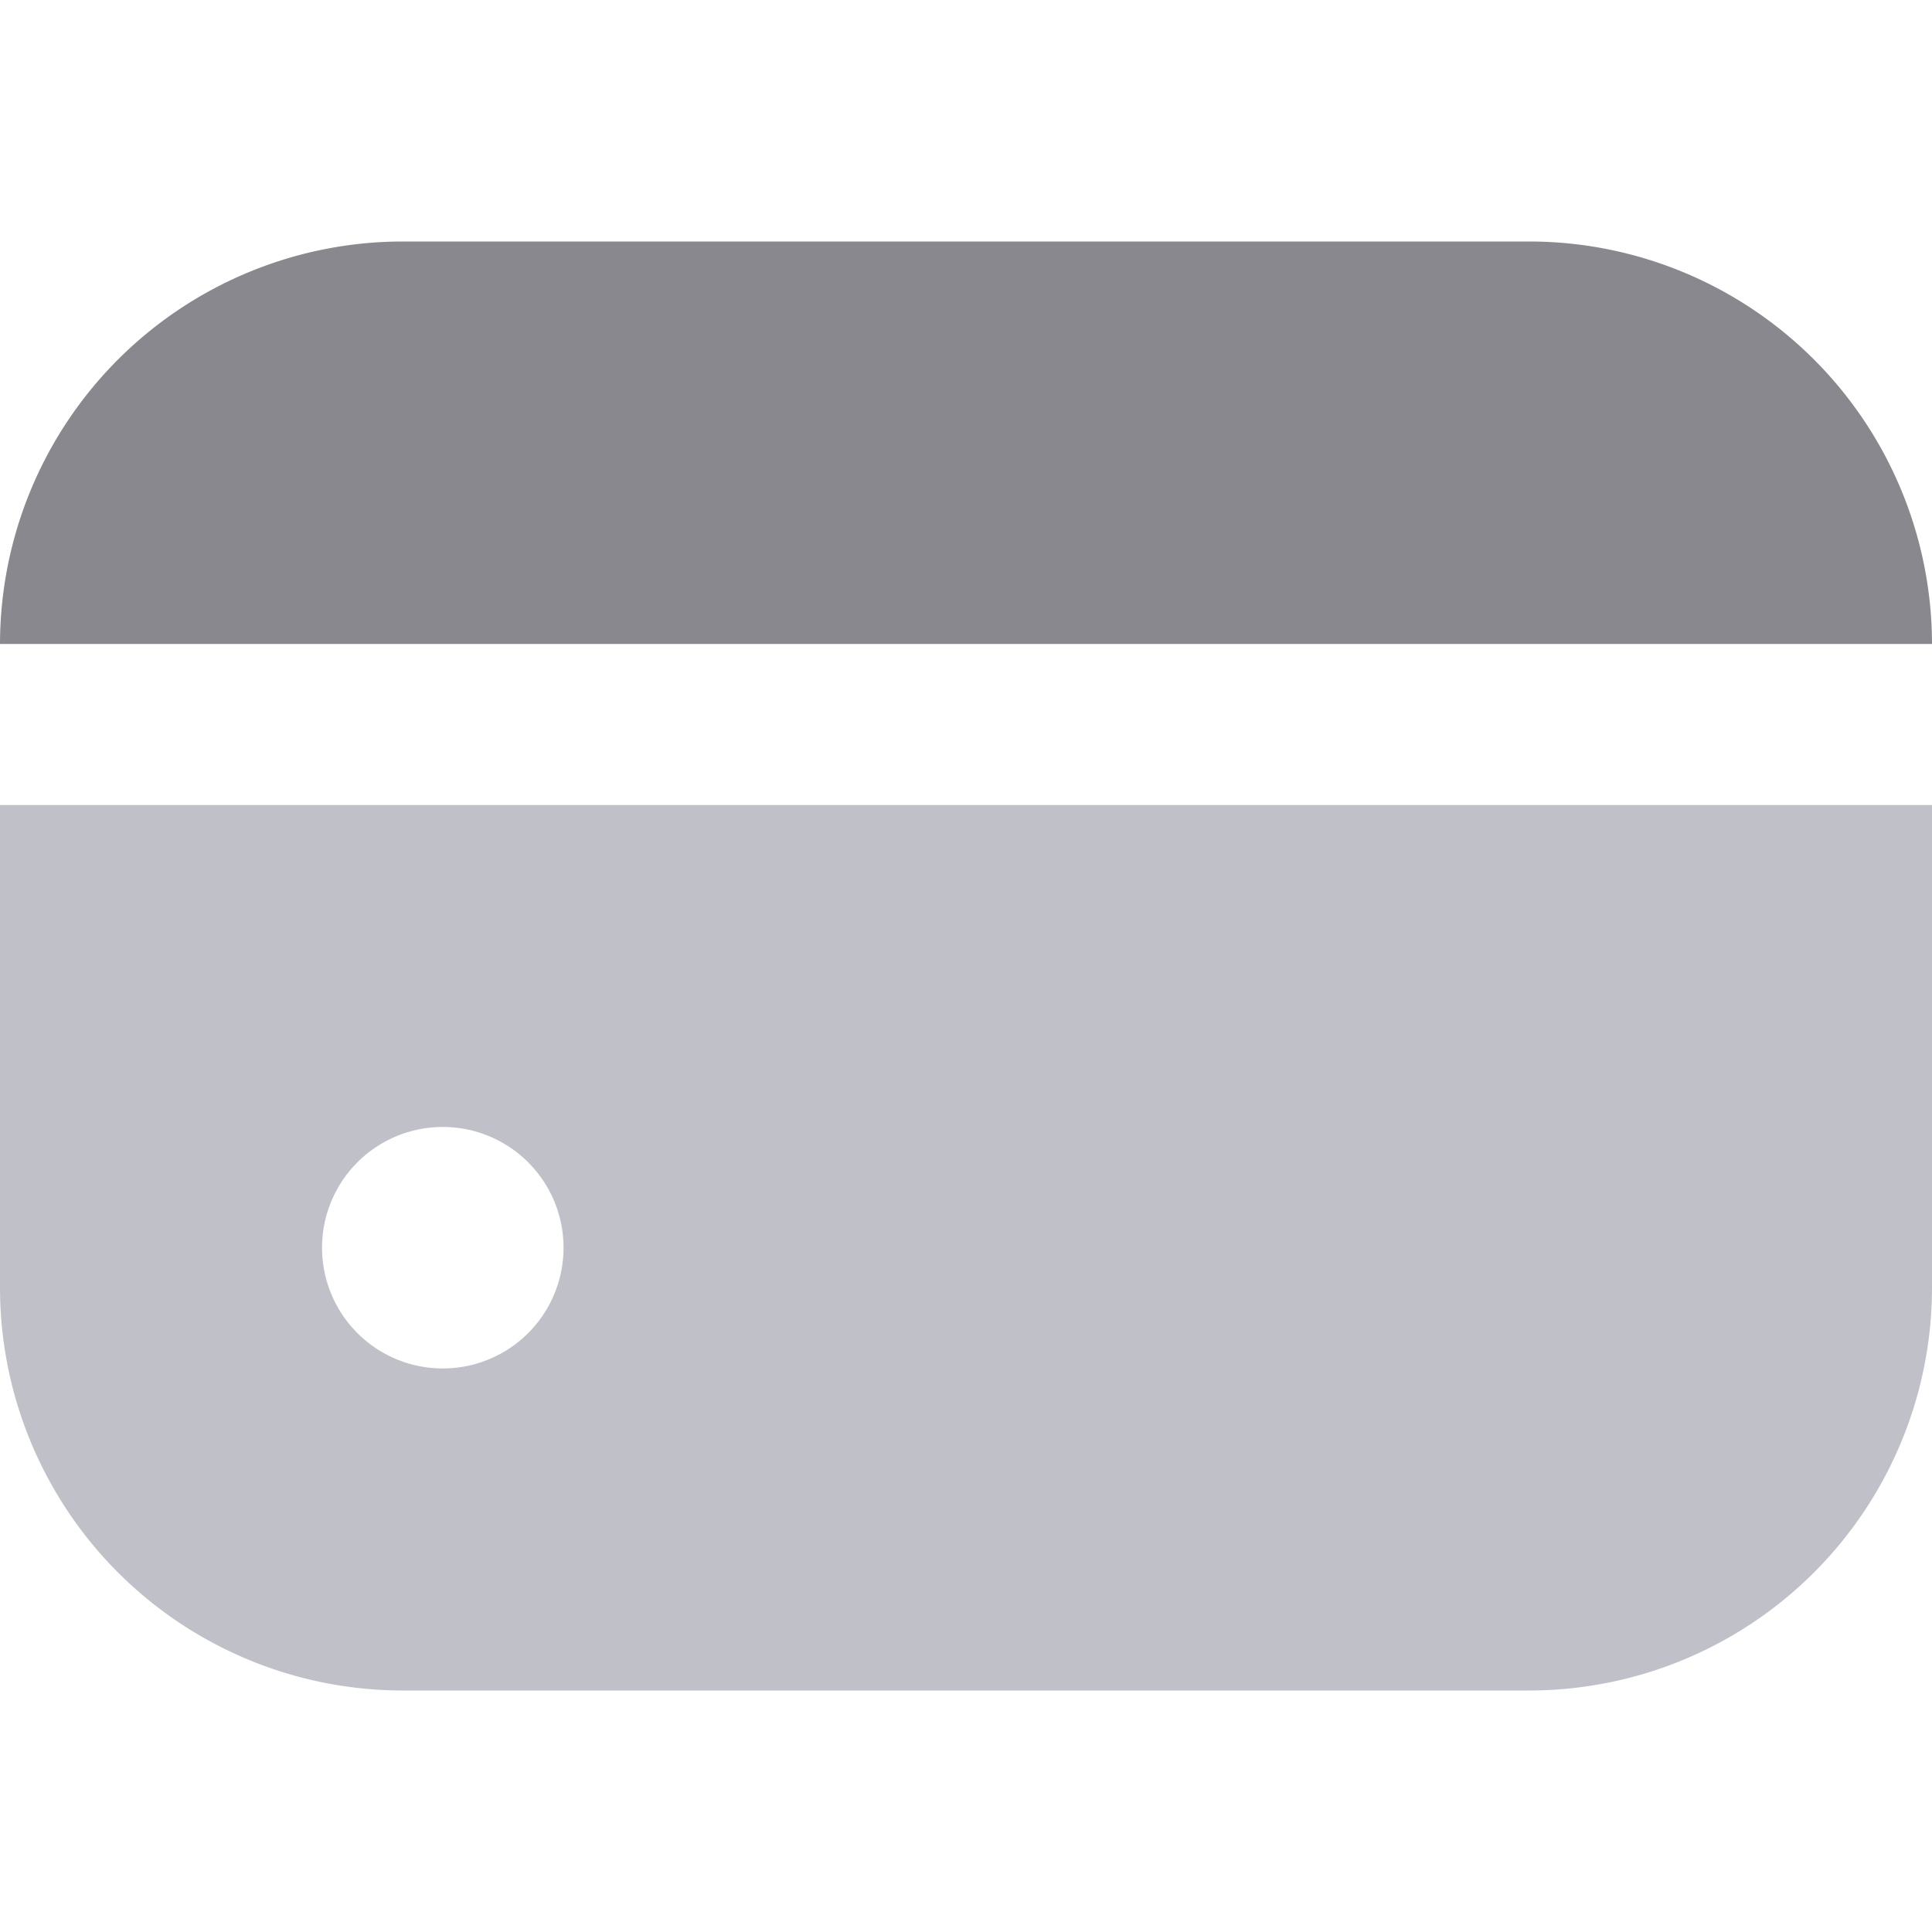 <svg width="16" height="16" viewBox="0 0 16 16" xmlns="http://www.w3.org/2000/svg">
    <g fill="none" fill-rule="evenodd">
        <path d="M12.667 2H3.333A3.337 3.337 0 0 0 0 5.333h16A3.337 3.337 0 0 0 12.667 2z" fill="#88888E"/>
        <path d="M0 10.667A3.337 3.337 0 0 0 3.333 14h9.334A3.337 3.337 0 0 0 16 10.667v-4H0v4zm4.667-.334a1 1 0 1 1-2 0 1 1 0 0 1 2 0" fill="#C0C0C9"/>
    </g>
</svg>
